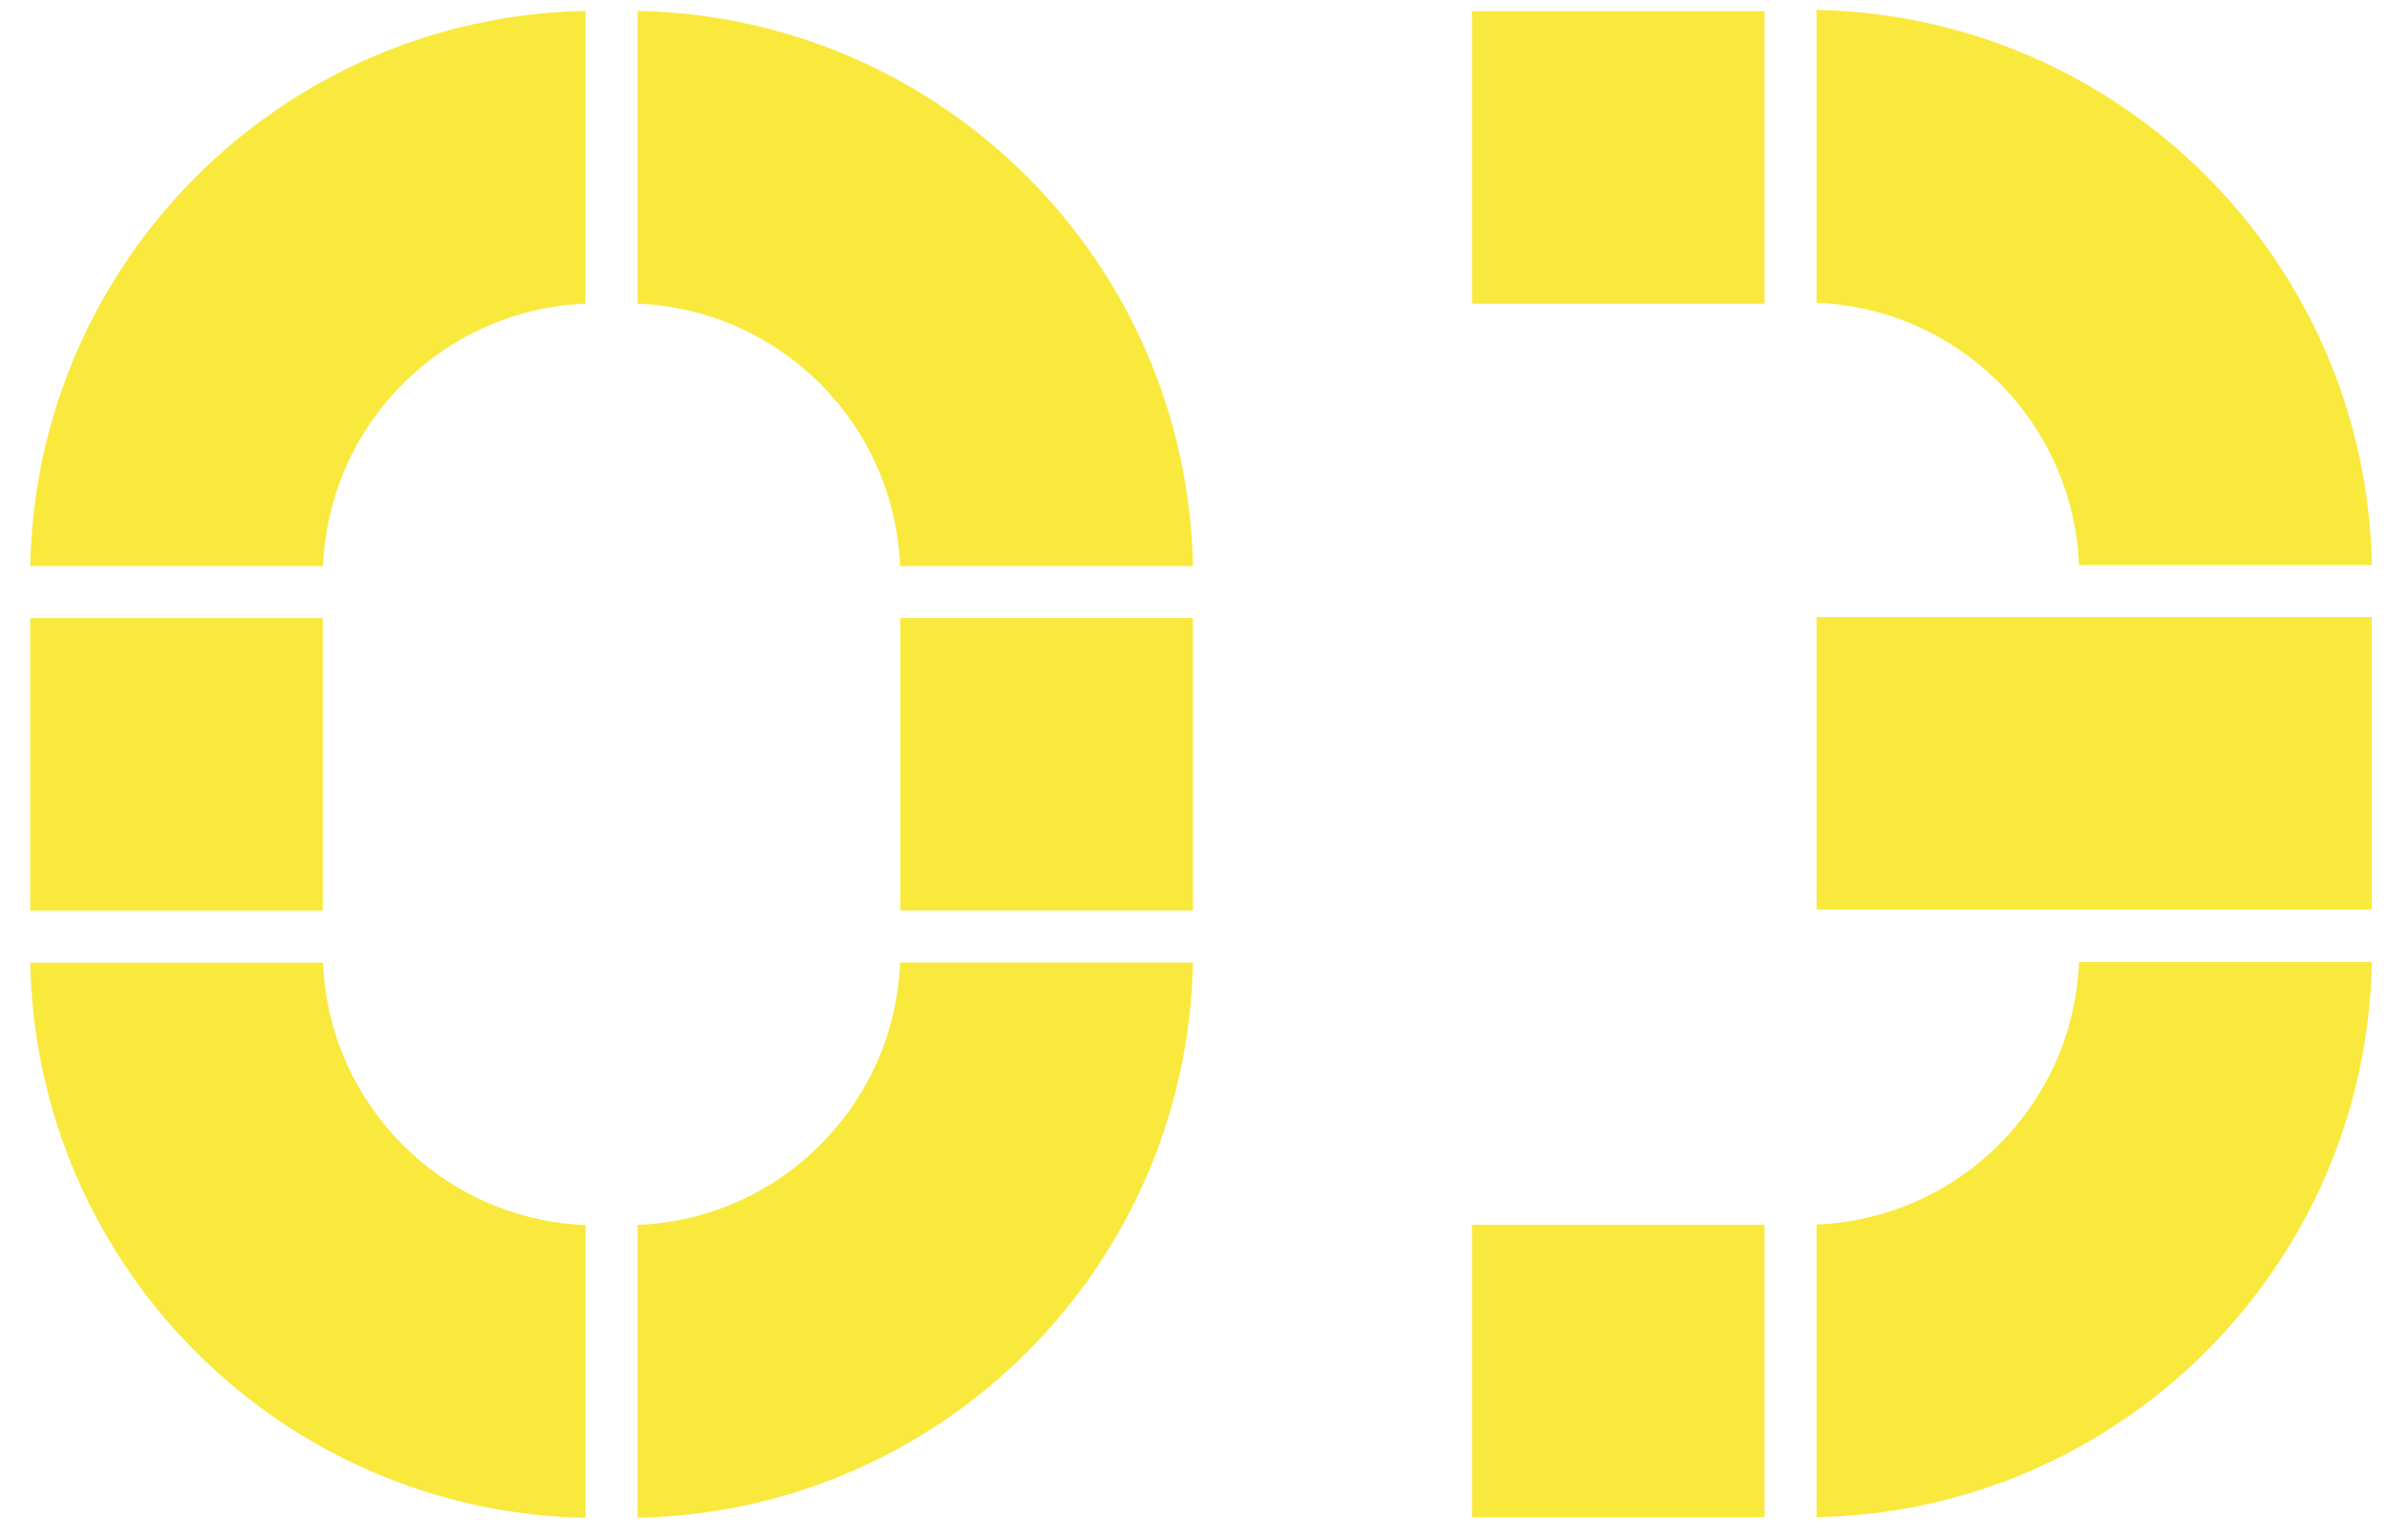 <?xml version="1.0" encoding="UTF-8" standalone="no"?>
<svg width="76px" height="49px" viewBox="0 0 76 49" version="1.1" xmlns="http://www.w3.org/2000/svg" xmlns:xlink="http://www.w3.org/1999/xlink" xmlns:sketch="http://www.bohemiancoding.com/sketch/ns">
    <!-- Generator: Sketch 3.3.2 (12043) - http://www.bohemiancoding.com/sketch -->
    <title>s</title>
    <desc>Created with Sketch.</desc>
    <defs></defs>
    <g id="Page-1" stroke="none" stroke-width="1" fill="none" fill-rule="evenodd" sketch:type="MSPage">
        <g id="Imported-Layers" sketch:type="MSLayerGroup" transform="translate(-223, -729)" fill="#F9E93C">
            <path d="M223.961,748.672 L233.268,748.672 L233.268,757.978 L223.961,757.978 L223.961,748.672 Z" id="Fill-23" sketch:type="MSShapeGroup"></path>
            <path d="M223.961,747.012 C224.148,737.339 231.953,729.534 241.627,729.347 L241.627,738.663 C237.094,738.847 233.461,742.48 233.277,747.012 L223.961,747.012" id="Fill-24" sketch:type="MSShapeGroup"></path>
            <path d="M223.961,759.634 C224.148,769.309 231.953,777.113 241.627,777.301 L241.627,767.983 C237.094,767.801 233.46,764.166 233.276,759.634 L223.961,759.634" id="Fill-25" sketch:type="MSShapeGroup"></path>
            <path d="M260.95,759.63 C260.762,769.305 252.959,777.109 243.284,777.296 L243.284,767.979 C247.816,767.797 251.451,764.162 251.634,759.63 L260.95,759.63" id="Fill-26" sketch:type="MSShapeGroup"></path>
            <path d="M260.95,747.012 C260.762,737.339 252.959,729.534 243.284,729.347 L243.284,738.663 C247.816,738.847 251.451,742.48 251.634,747.012 L260.95,747.012" id="Fill-27" sketch:type="MSShapeGroup"></path>
            <path d="M251.643,748.669 L260.95,748.669 L260.95,757.975 L251.643,757.975 L251.643,748.669 Z" id="Fill-28" sketch:type="MSShapeGroup"></path>
            <path d="M269.827,767.974 L279.133,767.974 L279.133,777.28 L269.827,777.28 L269.827,767.974 Z" id="Fill-29" sketch:type="MSShapeGroup"></path>
            <path d="M298.456,746.981 C298.268,737.309 290.463,729.504 280.788,729.316 L280.788,738.633 C285.321,738.815 288.956,742.45 289.138,746.981 L298.456,746.981" id="Fill-30" sketch:type="MSShapeGroup"></path>
            <path d="M280.793,748.638 L298.45,748.638 L298.45,757.944 L280.793,757.944 L280.793,748.638 Z" id="Fill-31" sketch:type="MSShapeGroup"></path>
            <path d="M280.788,777.28 C290.463,777.093 298.268,769.289 298.456,759.614 L289.138,759.614 C288.956,764.146 285.321,767.781 280.788,767.965 L280.788,777.28" id="Fill-32" sketch:type="MSShapeGroup"></path>
            <path d="M269.827,729.357 L279.133,729.357 L279.133,738.663 L269.827,738.663 L269.827,729.357 Z" id="Fill-33" sketch:type="MSShapeGroup"></path>
        </g>
    </g>
</svg>